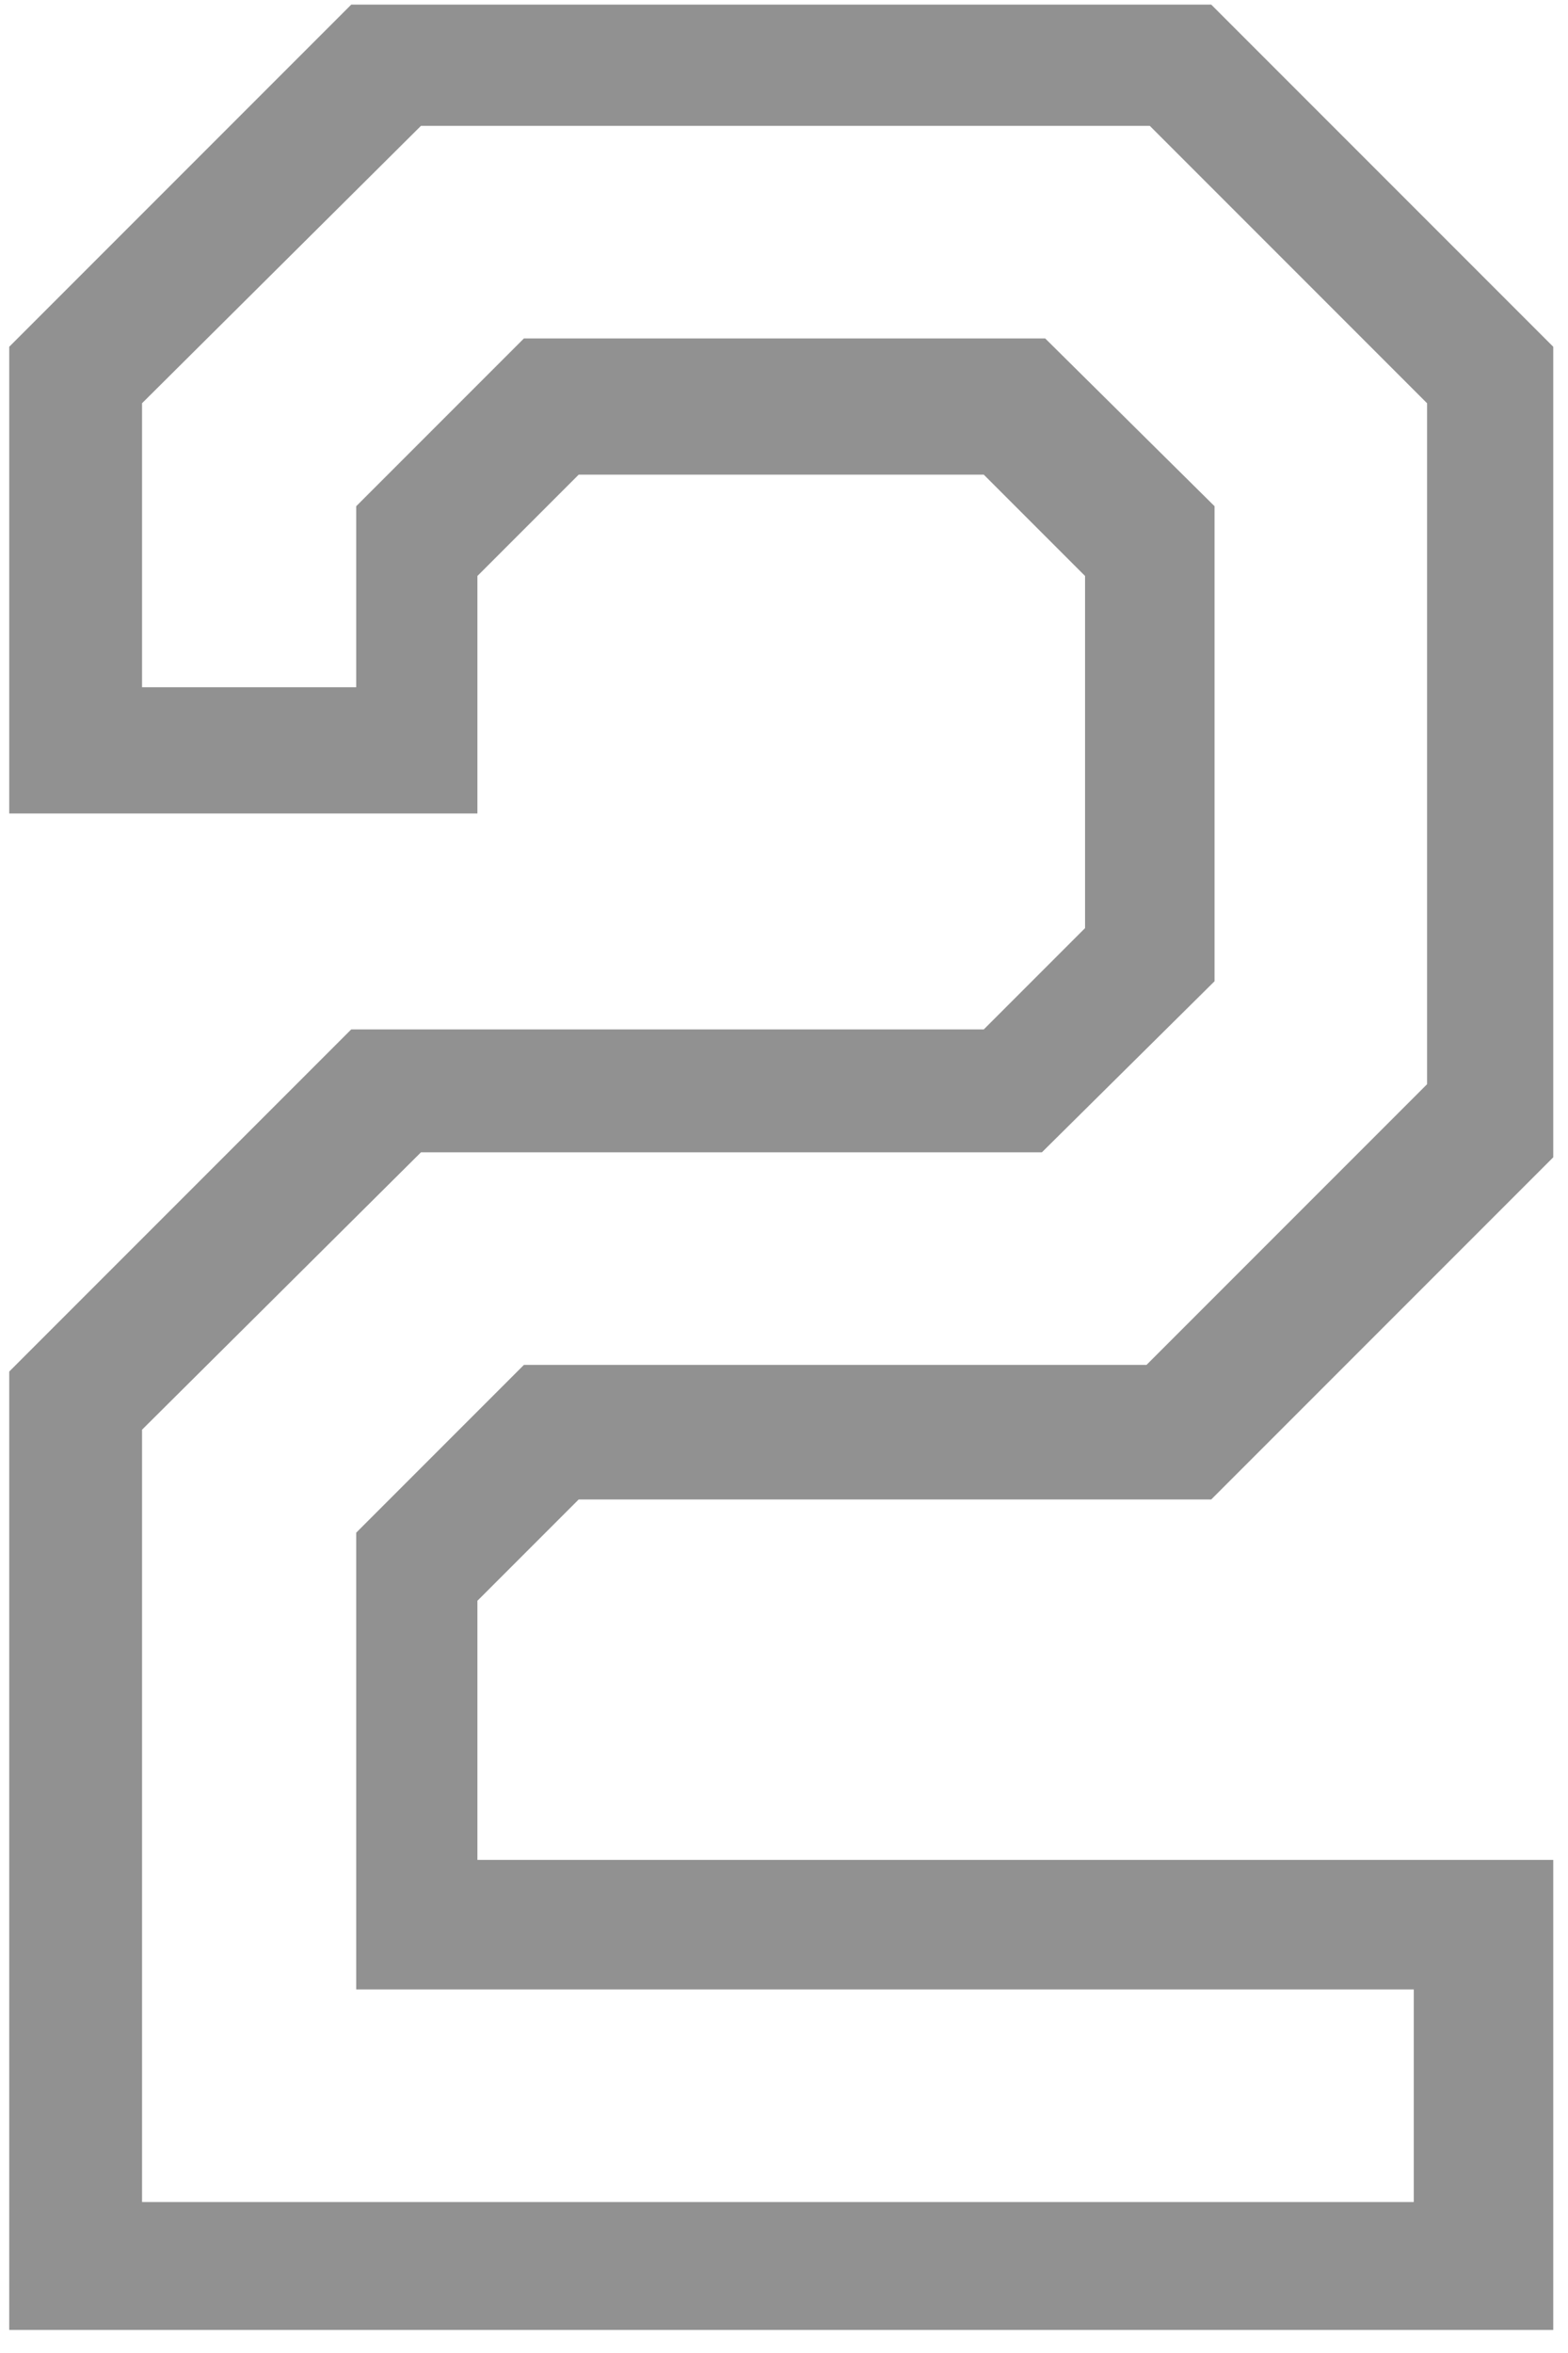 <svg width="34" height="51" viewBox="0 0 34 51" fill="none" xmlns="http://www.w3.org/2000/svg">
<path d="M0.2 50.5V29.728L7.616 22.312H21.332L23.528 20.116V12.484L21.332 10.288H12.548L10.352 12.484V17.632H0.2V7.516L7.616 0.1H26.264L33.68 7.516V25.084L26.264 32.5H12.548L10.352 34.696V40.312H33.68V50.5H0.2ZM3.08 47.728H30.656V43.12H7.724V33.22L11.36 29.584H24.86L30.944 23.5V8.74L24.932 2.728H9.128L3.08 8.74V14.896H7.724V10.972L11.36 7.336H22.664L26.336 10.972V21.268L22.592 24.976H9.128L3.08 30.988V47.728Z" fill="#919191"/>
</svg>
